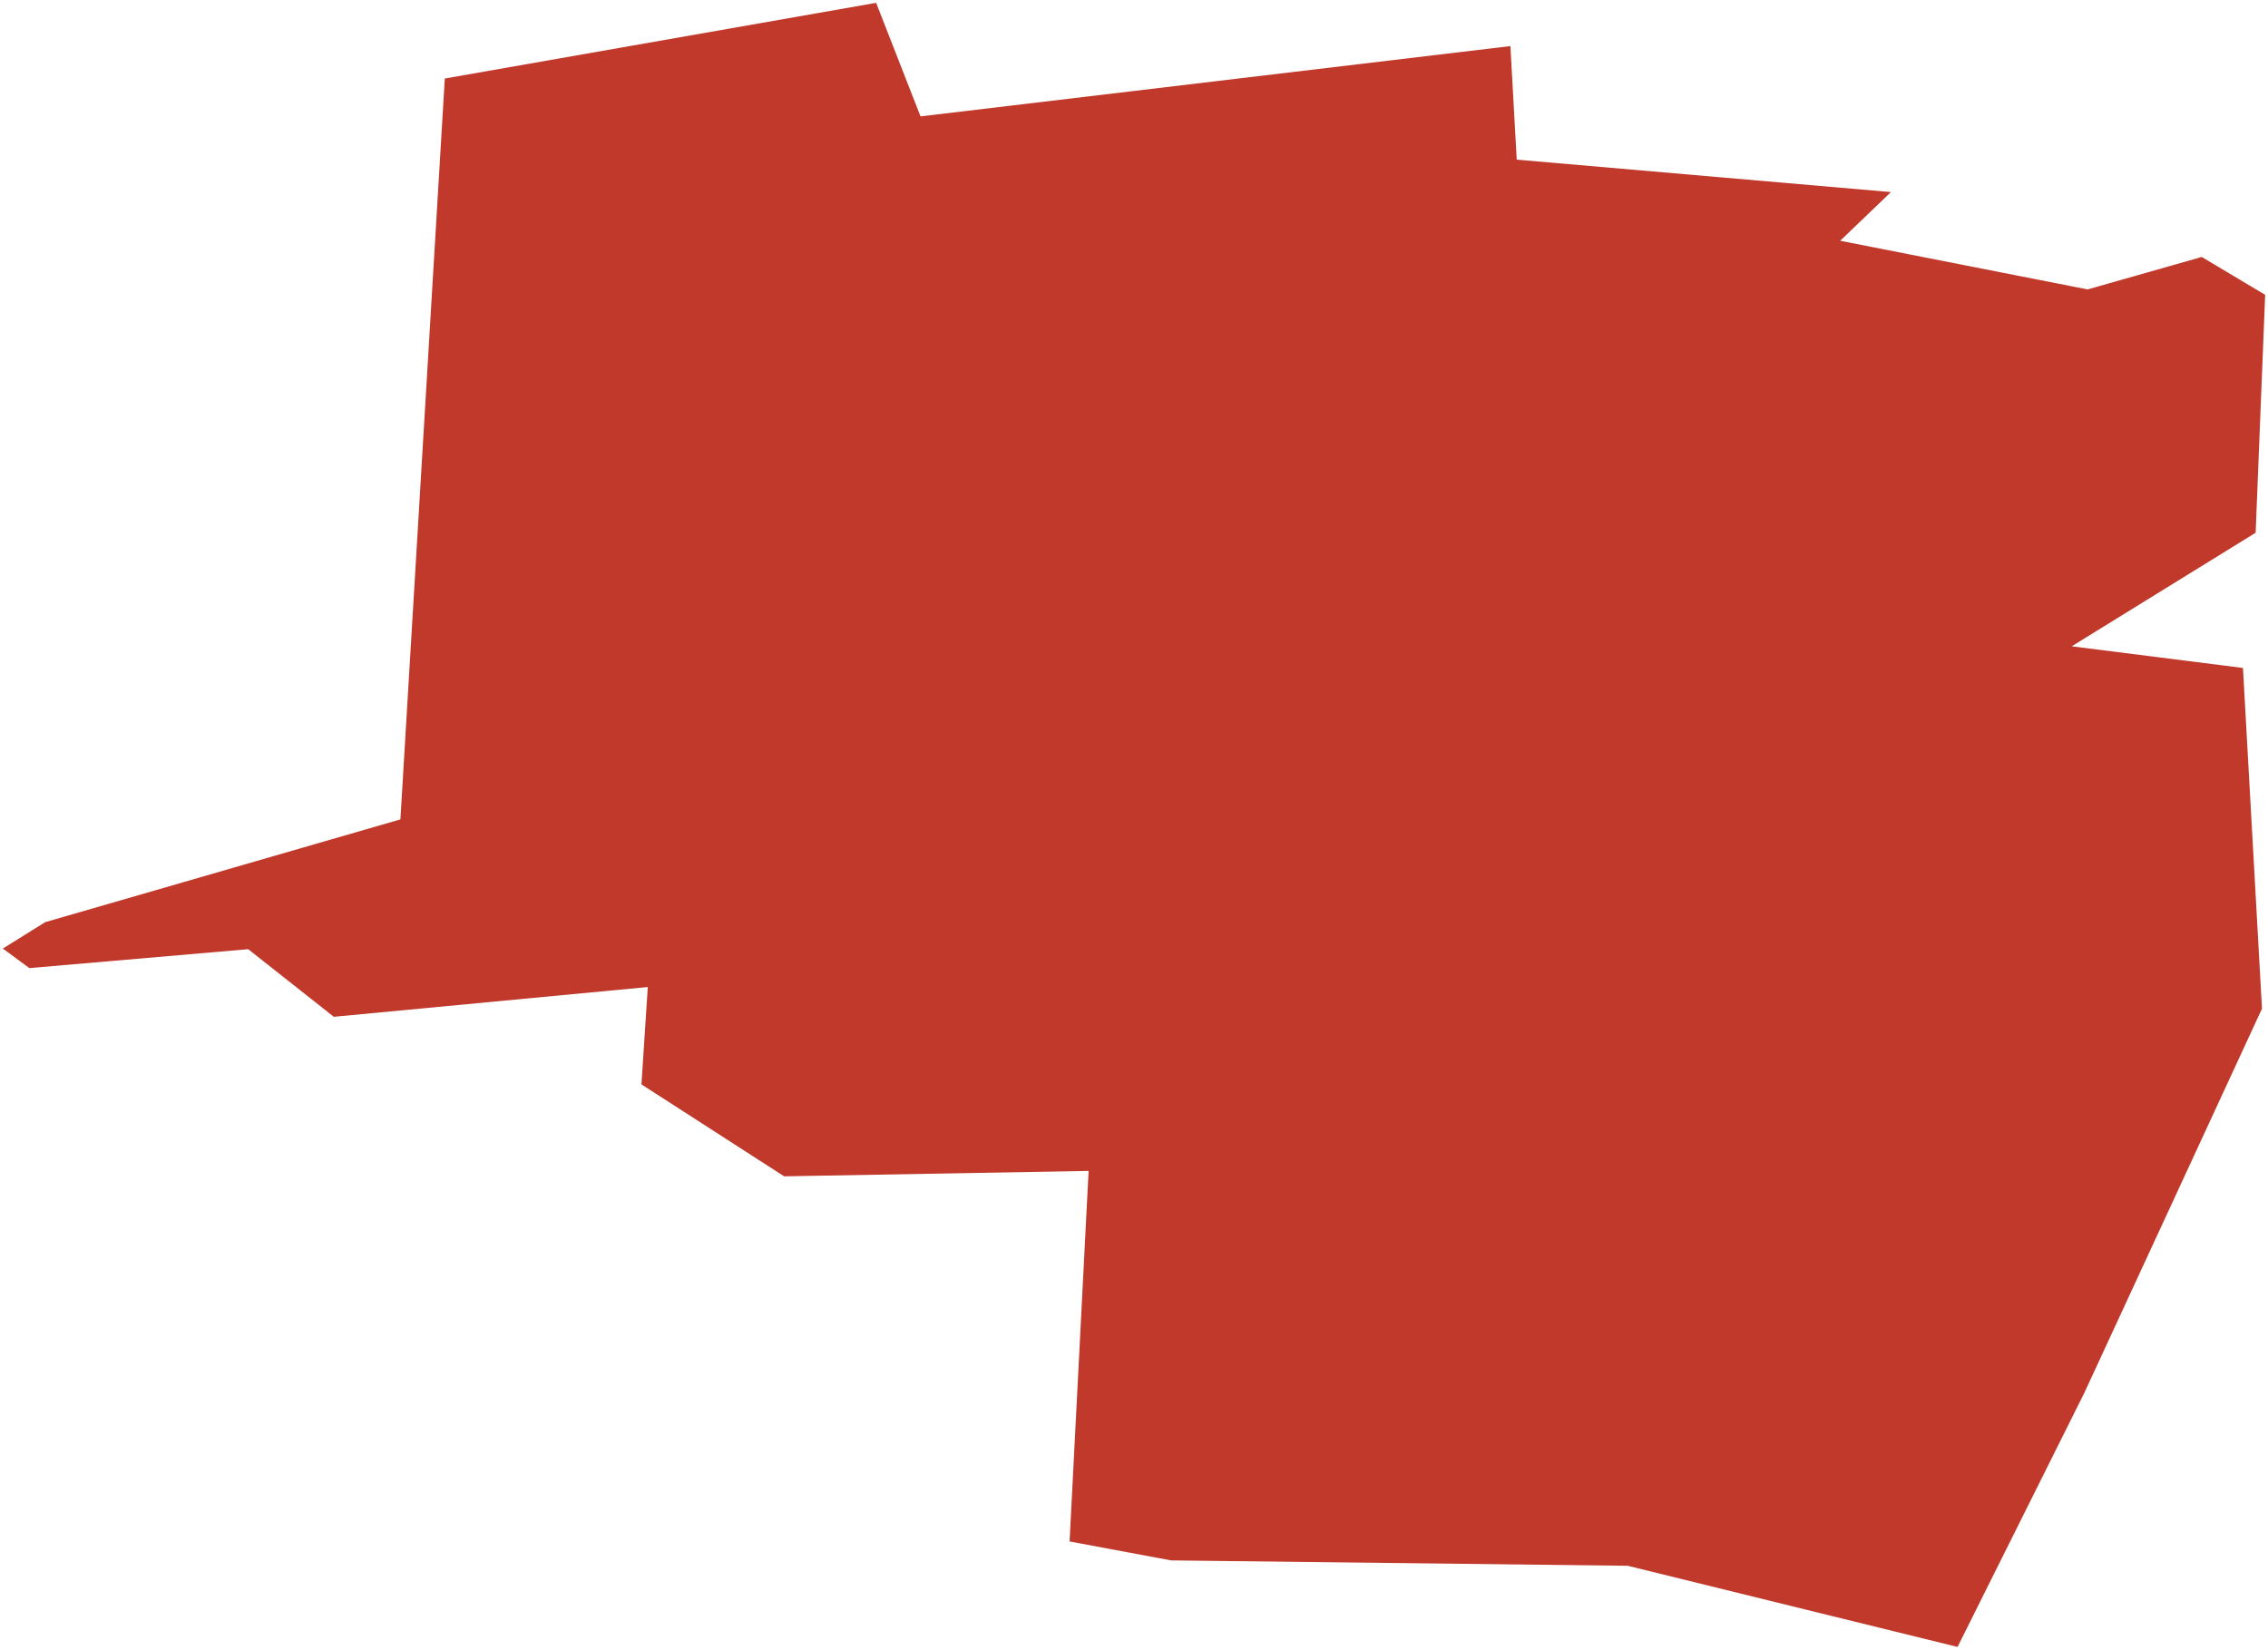 <?xml version="1.0"?>
<svg xmlns="http://www.w3.org/2000/svg" version="1.2" baseProfile="tiny" fill="#f9c113" width="800" height="582" viewBox="0 0 800 582" stroke-linecap="round" stroke-linejoin="round">
<g fill="#c0392b" id="id_121">
<path d="M 799 104.01 795.64 187.94 730.76 228 791.17 235.64 797.88 355.83 735.24 491.31 690.49 581 574.15 552.37 413.07 550.47 377.28 543.79 383.99 413.07 276.6 414.98 226.26 382.55 228.5 348.2 117.75 358.7 87.55 334.85 10.36 341.52 1 334.63 15.96 325.31 141.24 289.06 156.9 27.7 309.04 1 324.7 41.06 532.77 16.26 535 56.32 667 67.76 649.1 84.93 736.36 102.1 776.63 90.65 799 104.01 Z"/>
</g>
</svg>